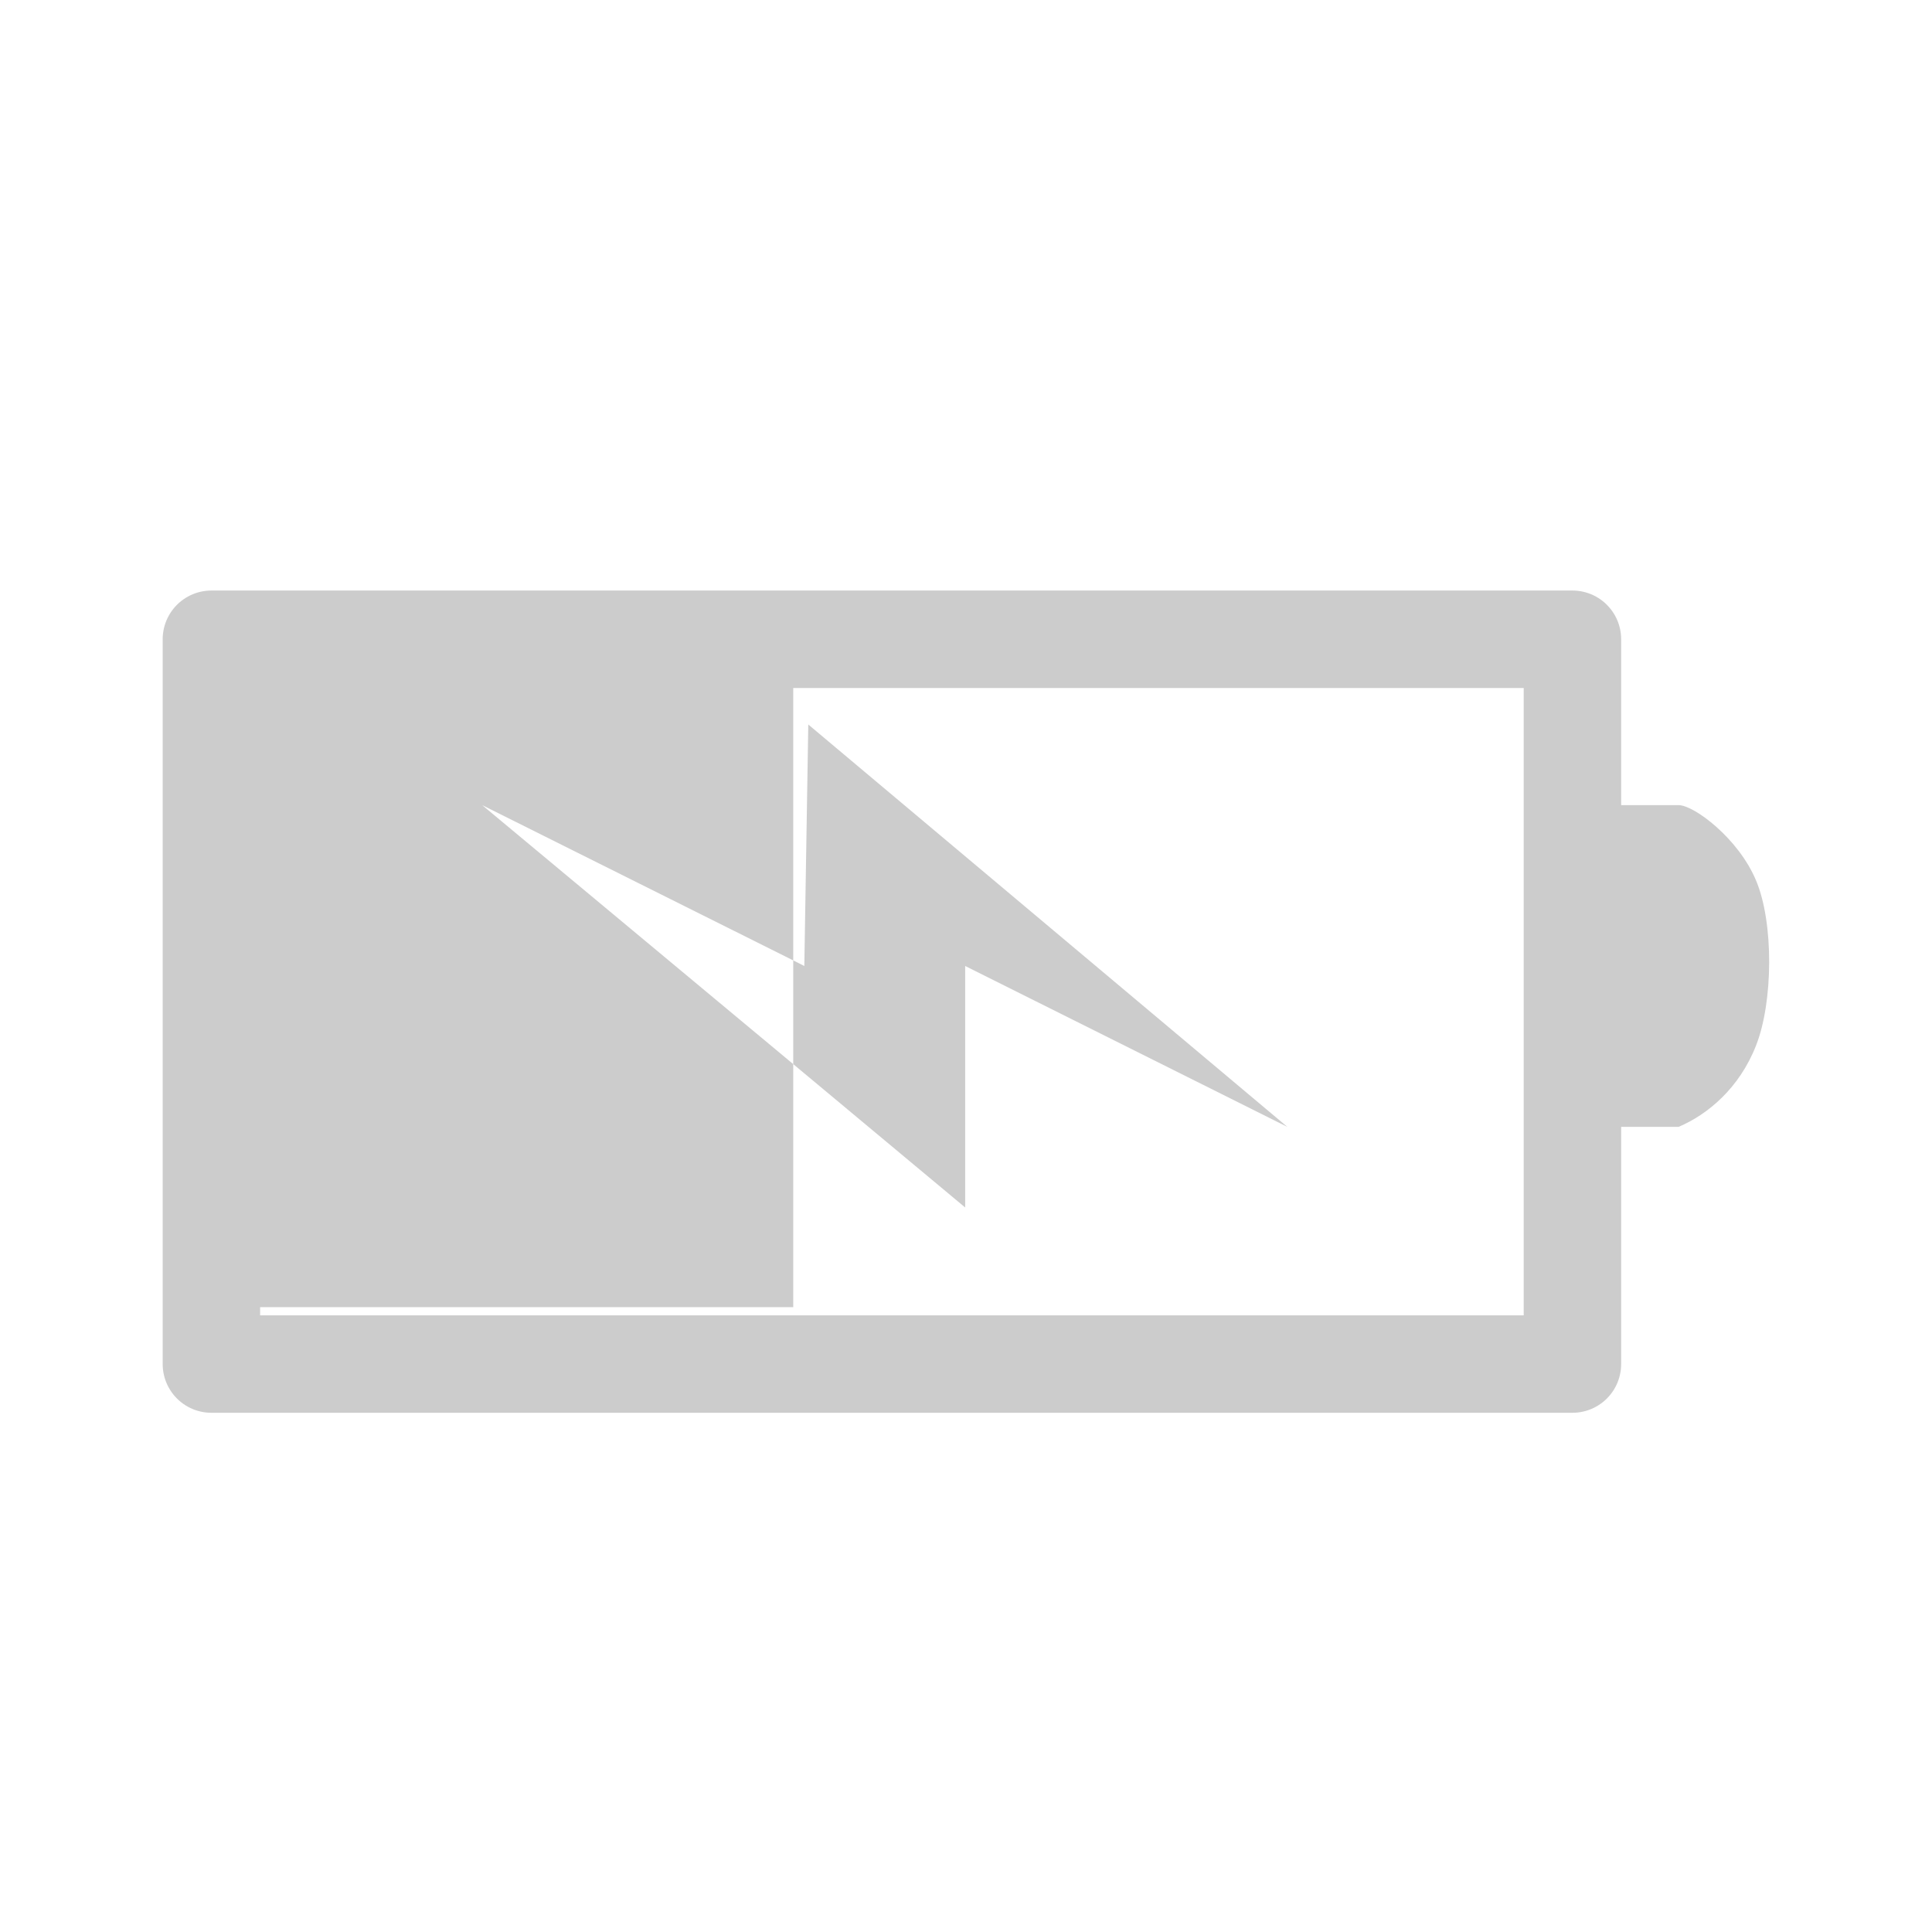 <?xml version="1.0" encoding="UTF-8"?>
<svg xmlns="http://www.w3.org/2000/svg" xmlns:xlink="http://www.w3.org/1999/xlink" width="19pt" height="19pt" viewBox="0 0 19 19" version="1.1">
<g id="surface1">
<path style="fill:none;stroke-width:1.21;stroke-linecap:round;stroke-linejoin:round;stroke:rgb(80%,80%,80%);stroke-opacity:1;stroke-miterlimit:4;" d="M 2.625 1035.867 L 2.625 1044.867 L 19.525 1044.867 L 19.525 1035.867 L 2.625 1035.867 " transform="matrix(0.792,0,0,0.792,0,-814.12)"/>
<path style=" stroke:none;fill-rule:evenodd;fill:rgb(80%,80%,80%);fill-opacity:1;" d="M 15.746 7.918 L 15.746 11.082 L 16.508 11.082 C 16.793 10.961 17.105 10.703 17.27 10.281 C 17.438 9.855 17.445 9.074 17.27 8.66 C 17.098 8.246 16.66 7.918 16.508 7.918 C 16.359 7.918 15.746 7.918 15.746 7.918 Z M 15.746 7.918 "/>
<path style=" stroke:none;fill-rule:evenodd;fill:rgb(80%,80%,80%);fill-opacity:1;" d="M 2.289 6.145 L 2.289 12.855 L 7.801 12.855 L 7.801 10.465 L 4.742 7.918 L 7.801 9.445 L 7.801 6.145 Z M 2.289 6.145 "/>
<path style=" stroke:none;fill-rule:nonzero;fill:rgb(80%,80%,80%);fill-opacity:1;" d="M 7.949 7.125 L 7.91 9.5 L 7.801 9.445 L 7.801 10.465 L 9.492 11.875 L 9.492 9.5 L 12.66 11.082 Z M 7.949 7.125 "/>
</g>
</svg>
